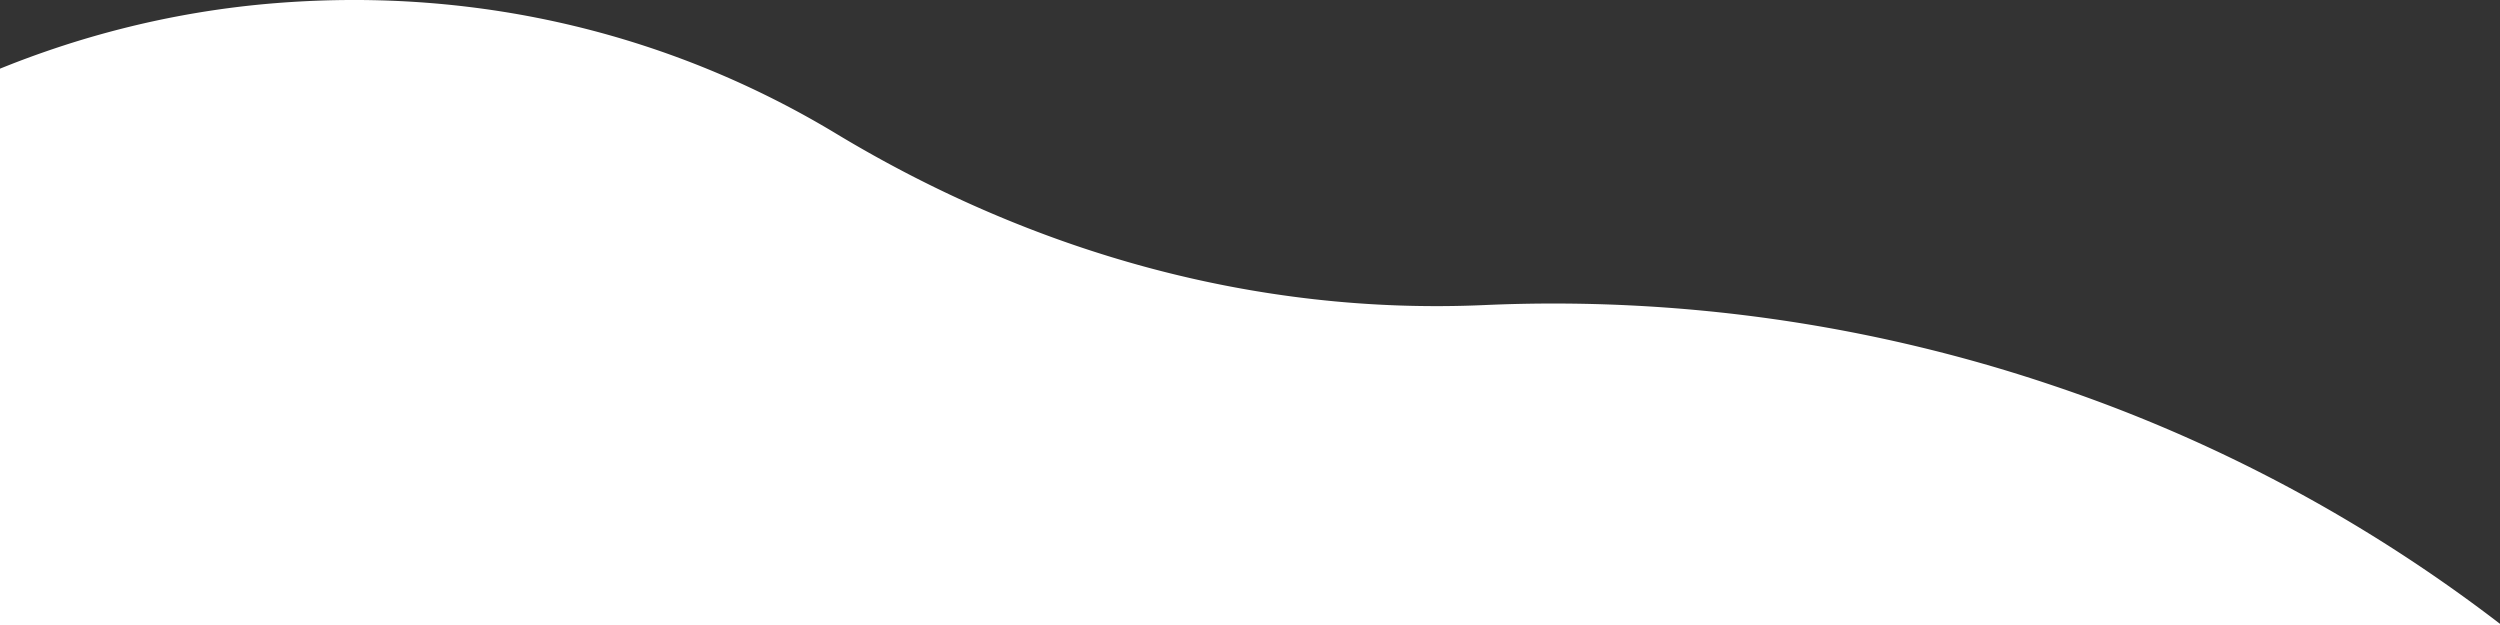 <svg id="レイヤー_1" data-name="レイヤー 1" xmlns="http://www.w3.org/2000/svg" xmlns:xlink="http://www.w3.org/1999/xlink" viewBox="0 0 1200 300"><rect x="0" y="0" width="1200" height="300" fill="#333333" stroke="none"/><defs><style>.cls-1{fill:none;}.cls-2{clip-path:url(#clip-path);}.cls-3{fill:#fff;}</style><clipPath id="clip-path"><rect class="cls-1" width="1200" height="300"/></clipPath></defs><title>アートボード 3</title><g class="cls-2"><path class="cls-3" d="M1344.87,445.89C1255.33,327.07,1132,234.15,985,184.91a749.41,749.41,0,0,0-272.24-38.49c-110.13,4.94-217.09-25.37-311.48-82.31C324.06,17.52,231.75-6.49,132.14,1.52-71,17.83-244.41,173.68-285.9,378c-29.19,143.66,6.73,280.19,84.15,382.94a462.08,462.08,0,0,0,42.53,48.9,460.38,460.38,0,0,1,42.4,48.8c51.43,68.26,84.46,150.14,101.39,235.73a785.33,785.33,0,0,0,142.81,320c100.56,133.47,244.37,234.19,417.27,277.81,426,107.44,861-174.18,945.69-624,42.46-225.52-16.26-450.89-145.47-622.34"/></g></svg>